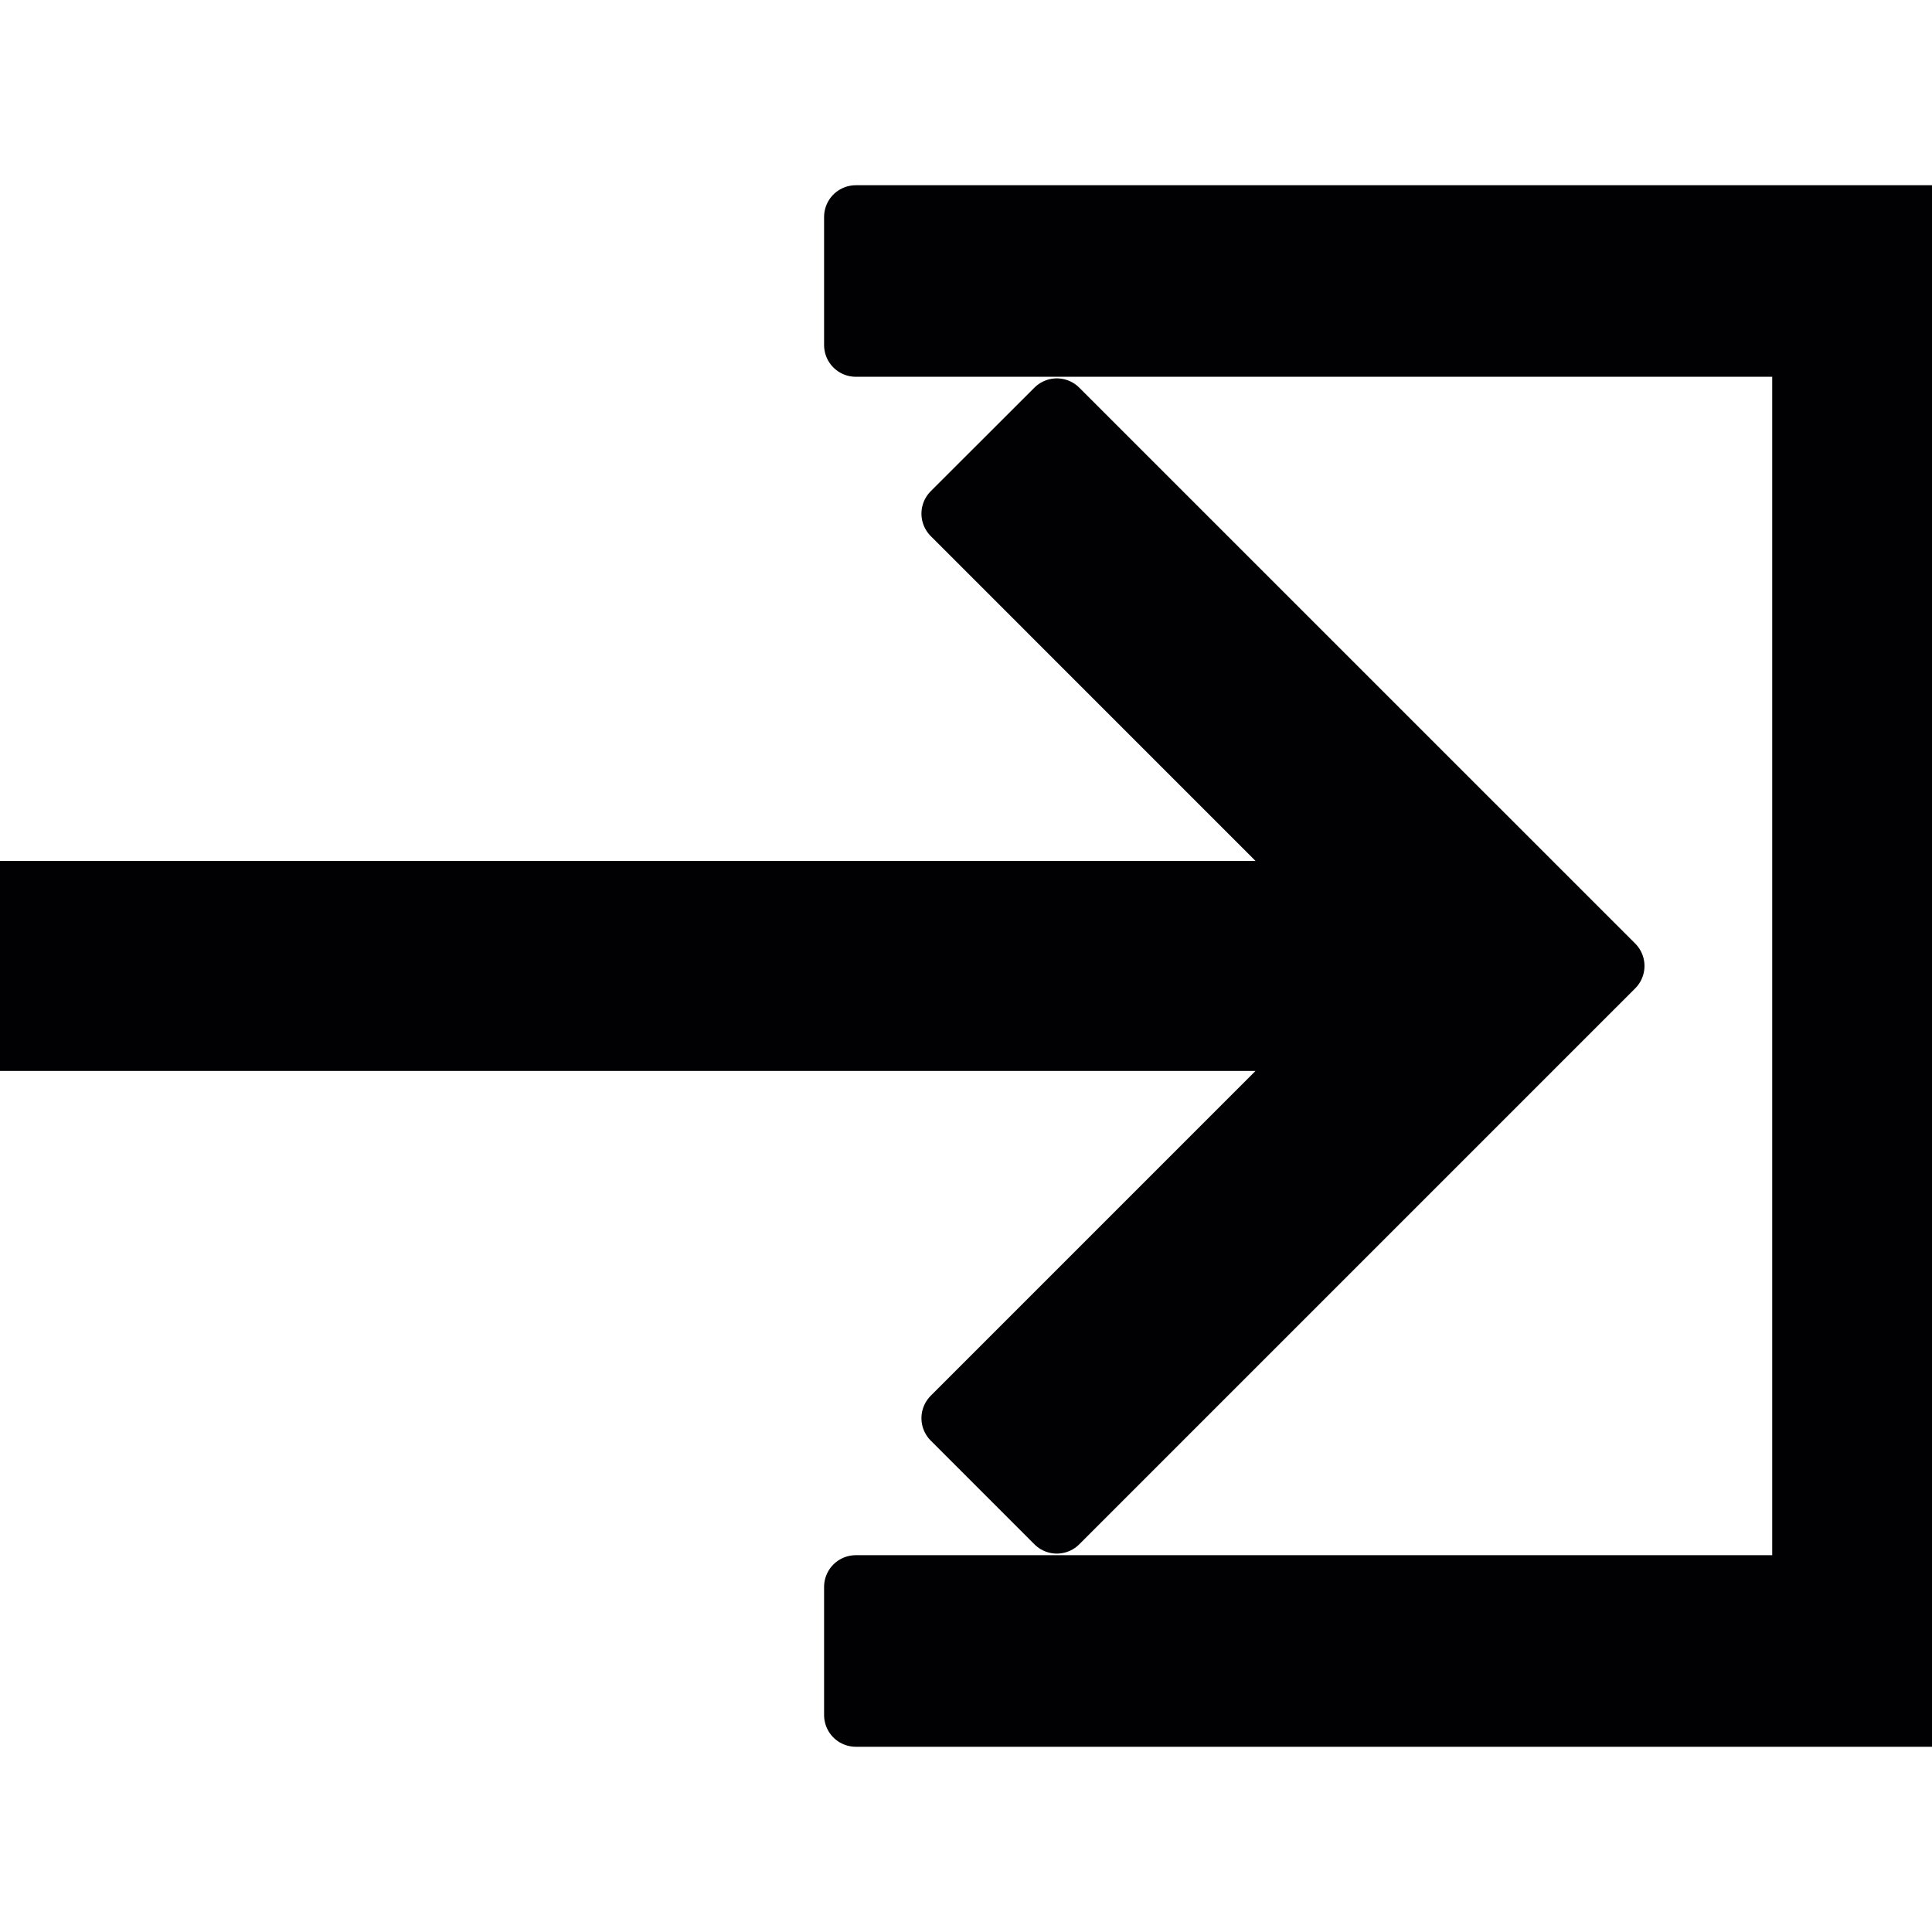 <?xml version="1.0" encoding="iso-8859-1"?>
<svg height="800px" width="800px" version="1.1" id="Capa_1"
	xmlns="http://www.w3.org/2000/svg" xmlns:xlink="http://www.w3.org/1999/xlink"
	viewBox="0 0 304.588 304.588" xml:space="preserve">
  <g fill="none" stroke="#010002" stroke-width="10" stroke-linejoin="round">
    <!-- Outer screen rectangle -->
	  <polygon fill="#010002"
		  points="134.921,34.204 134.921,54.399 284.398,54.399 284.398,250.183 134.921,250.183
        134.921,270.384 304.588,270.384 304.588,34.204" />

	  <!-- Arrow and line -->
	  <polygon fill="#010002"
		  points="150.27,223.581 166.615,239.931 254.26,152.286 166.615,64.651 150.27,80.979
        210.013,140.733 0,140.733 0,163.838 210.008,163.838" />
  </g>
</svg>

